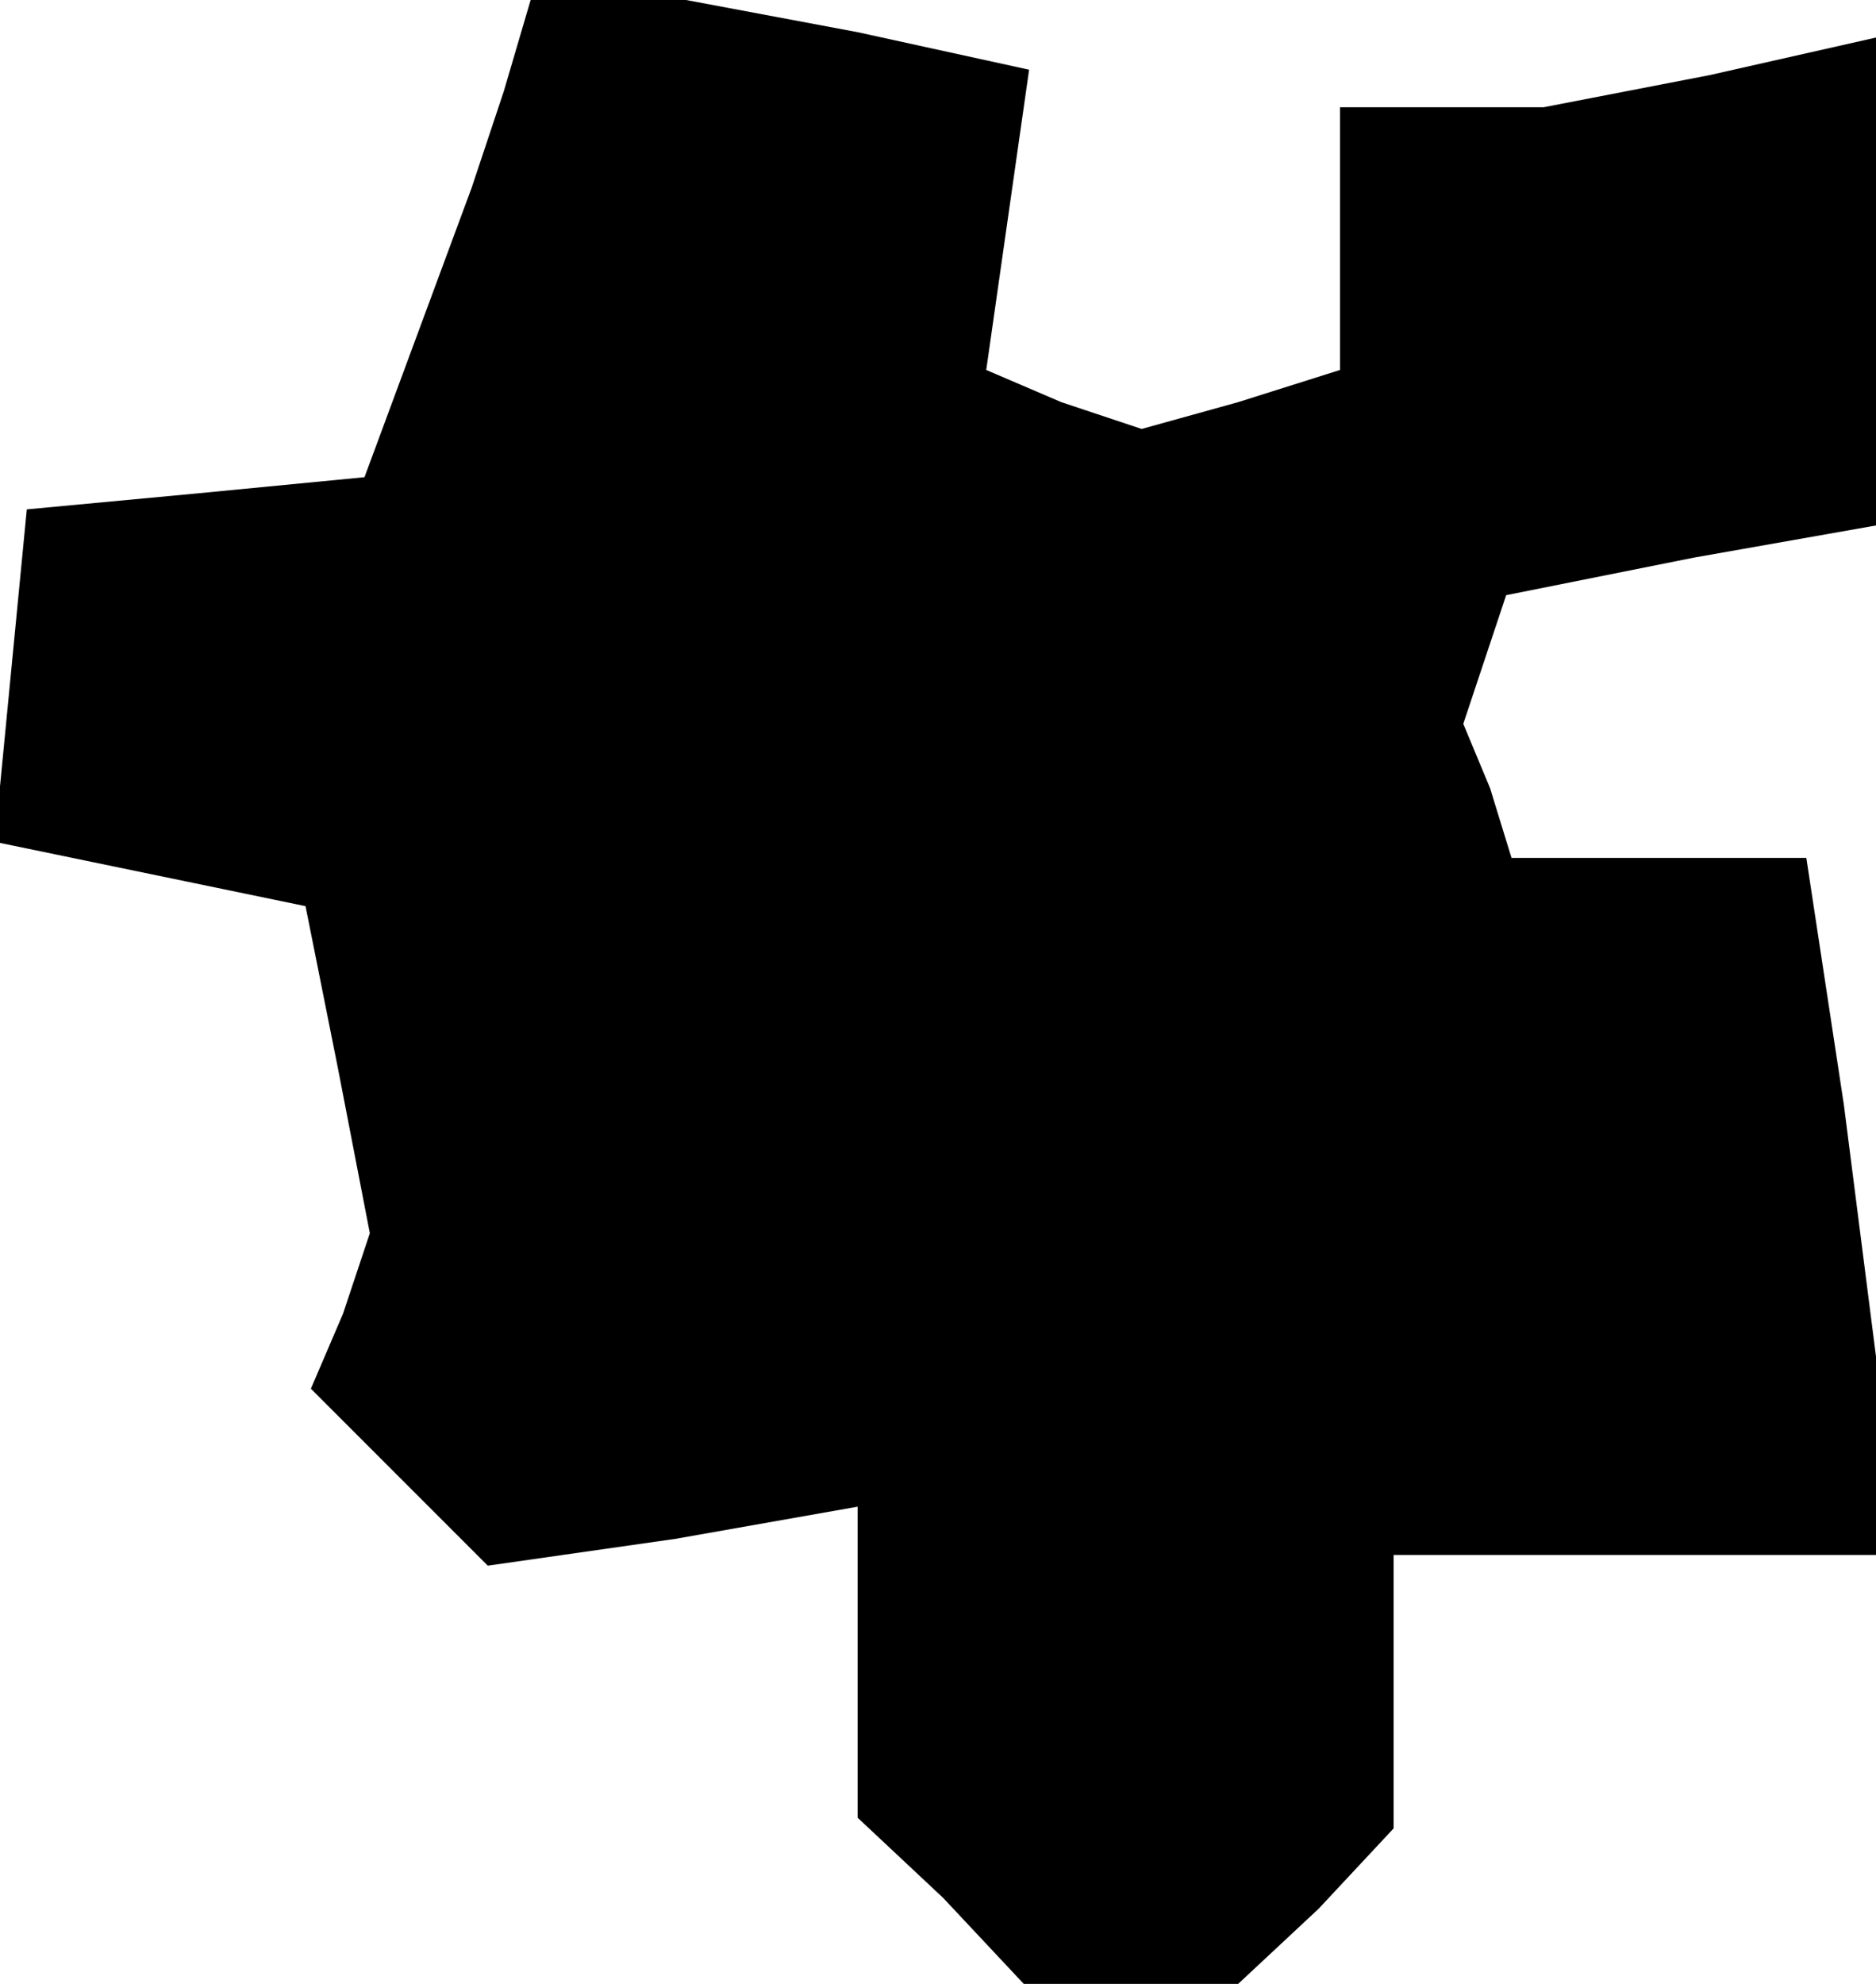 <?xml version="1.0" standalone="no"?>
<!DOCTYPE svg PUBLIC "-//W3C//DTD SVG 20010904//EN"
 "http://www.w3.org/TR/2001/REC-SVG-20010904/DTD/svg10.dtd">
<svg version="1.0" xmlns="http://www.w3.org/2000/svg"
 width="35pt" height="37pt" viewBox="0 0 35 37"
 preserveAspectRatio="xMidYMid meet">
<g transform="translate(0,37) scale(0.1,-0.1)"
fill="#000000" stroke="none">
<path d="M94 353 l-6 -18 -10 -27 -10 -27 -31 -3 -32 -3 -3 -31 -3 -31 29 -6
29 -6 6 -30 6 -31 -5 -15 -6 -14 17 -17 16 -16 35 5 34 6 0 -29 0 -29 16 -15
15 -16 20 0 20 0 15 14 14 15 0 25 0 26 45 0 45 0 0 19 0 18 -6 47 -7 46 -27
0 -28 0 -4 13 -5 12 4 12 4 12 35 7 34 6 0 45 0 46 -31 -7 -31 -6 -19 0 -19 0
0 -24 0 -25 -19 -6 -18 -5 -15 5 -14 6 4 28 4 28 -32 7 -32 6 -15 0 -14 0 -5
-17z"/>
</g>
</svg>
